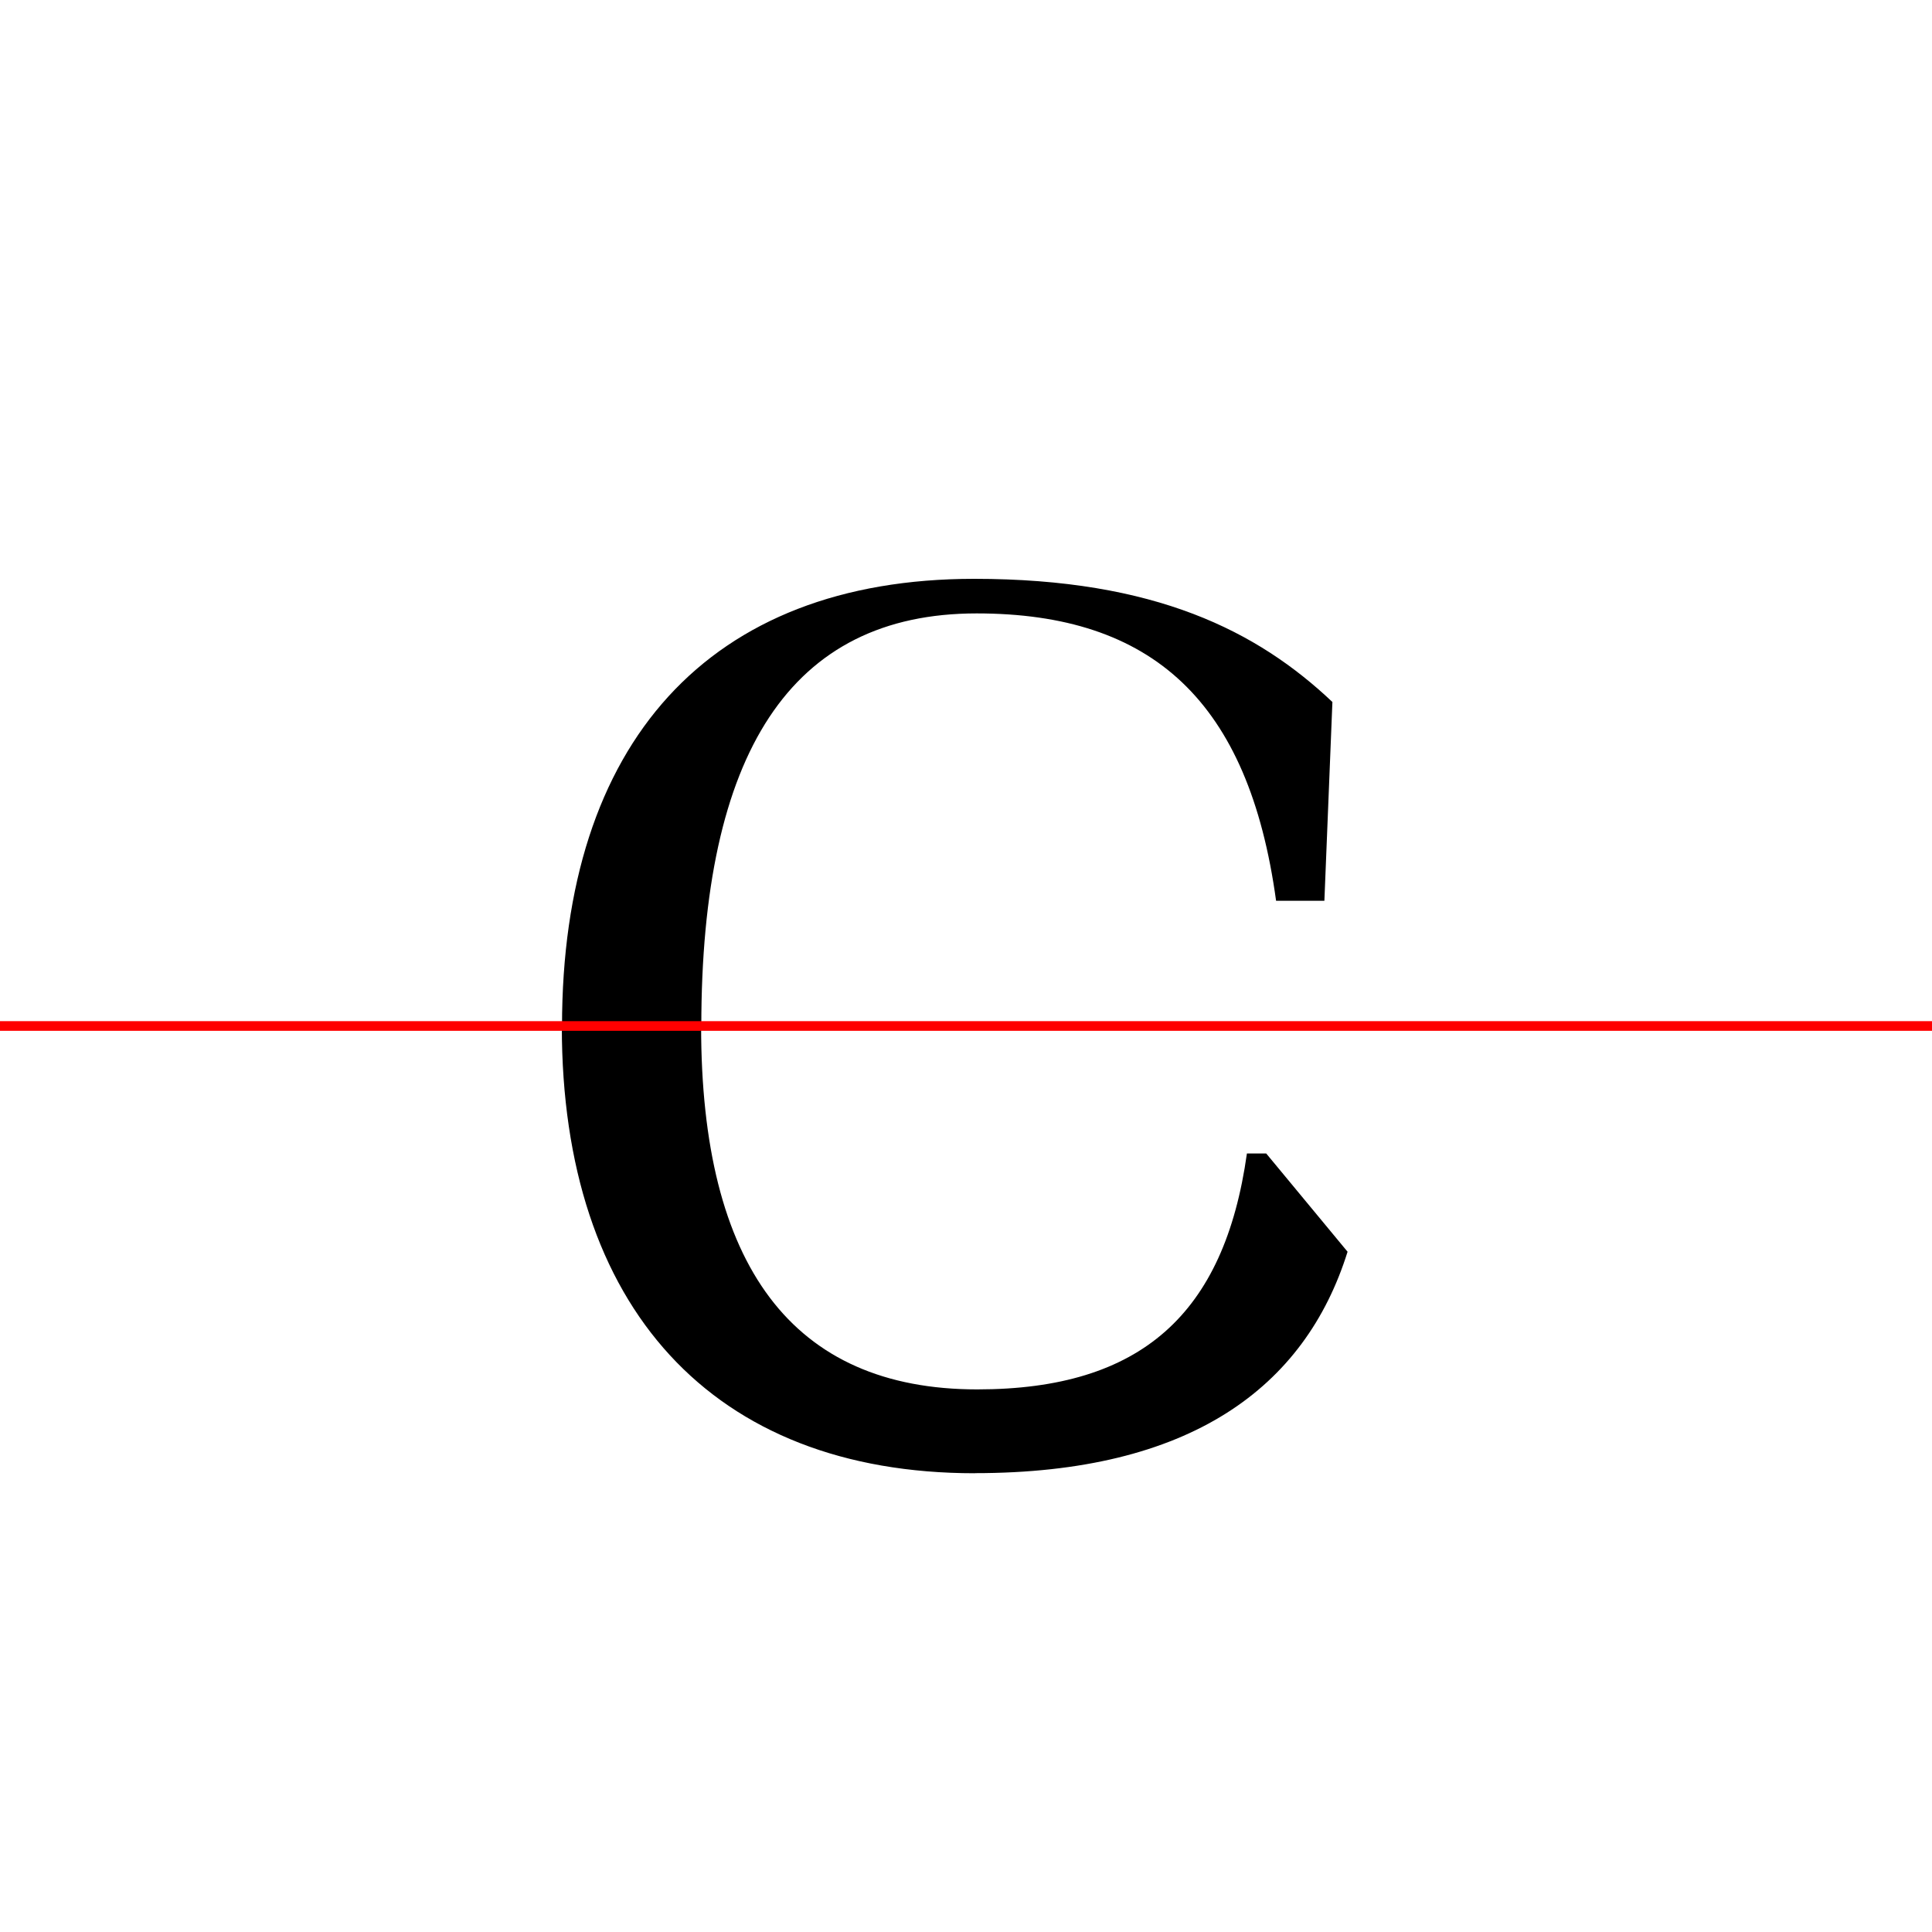 <?xml version="1.0" encoding="UTF-8"?>
<svg width="200" height="200" viewBox="0 0 200 200" version="1.1" xmlns="http://www.w3.org/2000/svg" xmlns:xlink="http://www.w3.org/1999/xlink">
 <rect x="0" y="0" width="200" height="200" fill="#333333" stroke="none"/>
 <path d="M0,0 l200,0 l0,200 l-200,0 Z M0,0" fill="rgb(255,255,255)" transform="matrix(1,0,0,-1,0,200)"/>
 <clipPath id="clip91">
  <path clip-rule="evenodd" d="M0,43.79 l200,0 l0,200 l-200,0 Z M0,43.79" transform="matrix(1,0,0,-1,0,150)"/>
 </clipPath>
 <g clip-path="url(#clip91)">
  <path d="M100.92,-2.5 c19.17,0,30.0,5.08,37.92,11.92 l-0.83,23.08 l-5.0,0 c-2.92,-21.83,-13.17,-31.5,-31.83,-31.5 c-19.17,0,-28.58,14.58,-28.58,42.75 c0,28.33,9.25,42.75,28.5,42.75 c18.17,0,28.17,-9.08,31.0,-29.75 l5.0,0 l0.83,20.58 c-7.75,7.33,-18.33,12.75,-37.08,12.75 c-27.5,0,-42.67,-17.0,-42.67,-46.33 c0,-29.08,15.58,-46.25,42.75,-46.25 Z M100.92,-2.5" fill="rgb(0,0,0)" transform="matrix(1,0,0,-1,0,150)"/>
 </g>
 <clipPath id="clip92">
  <path clip-rule="evenodd" d="M0,-50 l200,0 l0,93.79 l-200,0 Z M0,-50" transform="matrix(1,0,0,-1,0,150)"/>
 </clipPath>
 <g clip-path="url(#clip92)">
  <path d="M100.92,-2.5 c22.25,0,34.17,8.83,38.58,22.92 l-8.42,10.17 l-2.0,0 c-2.33,-16.58,-10.92,-24.42,-27.92,-24.42 c-19.17,0,-28.58,12.83,-28.58,37.58 c0,24.92,9.25,37.58,28.5,37.58 c16.58,0,25.25,-7.42,27.5,-23.67 l2.0,0 l8.42,9.08 c-4.5,14.25,-15.75,23.33,-38.17,23.33 c-27.5,0,-42.67,-17.0,-42.67,-46.33 c0,-29.08,15.58,-46.25,42.75,-46.25 Z M100.92,-2.5" fill="rgb(0,0,0)" transform="matrix(1,0,0,-1,0,150)"/>
 </g>
 <path d="M0,43.79 l200,0" fill="none" stroke="rgb(255,0,0)" stroke-width="1" transform="matrix(1,0,0,-1,0,150)"/>
</svg>